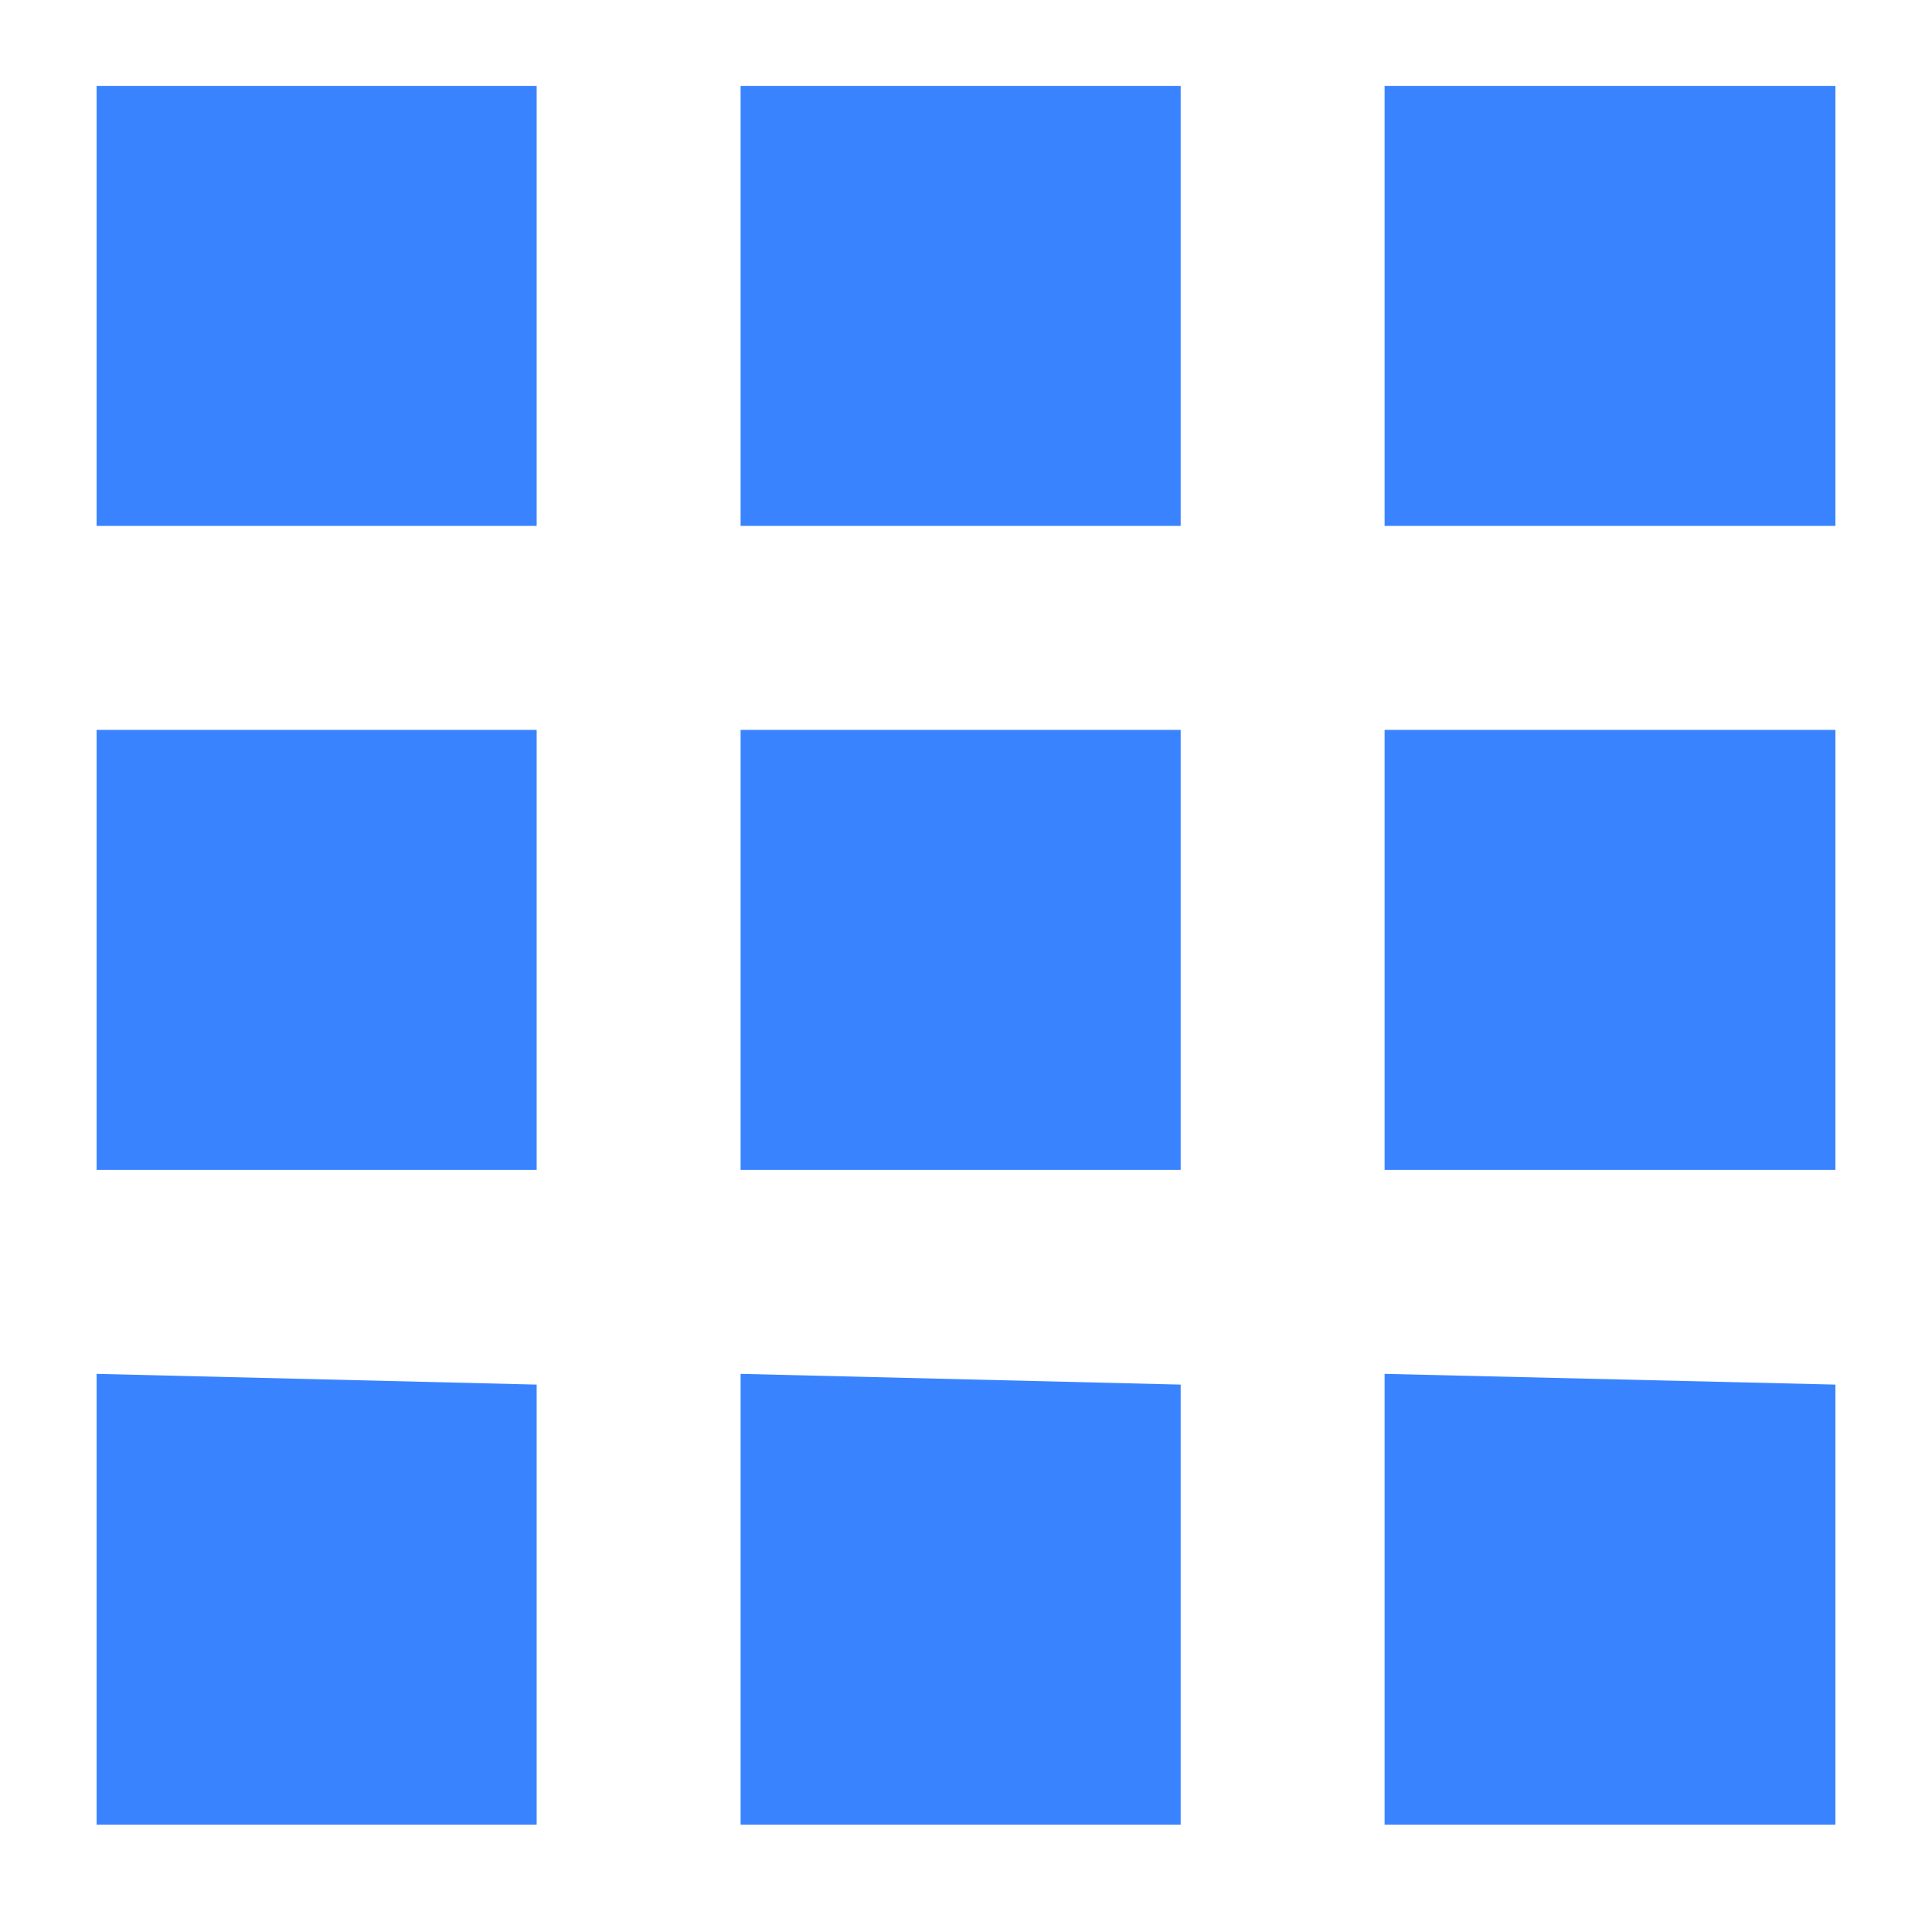 <?xml version="1.0" encoding="utf-8"?>
<!-- Generator: Adobe Illustrator 22.1.0, SVG Export Plug-In . SVG Version: 6.00 Build 0)  -->
<svg version="1.1" id="Layer_1" xmlns="http://www.w3.org/2000/svg" xmlns:xlink="http://www.w3.org/1999/xlink" x="0px" y="0px"
	 viewBox="0 0 18 18" style="enable-background:new 0 0 18 18;" xml:space="preserve">
<style type="text/css">
	.st0{display:none;}
	.st1{display:inline;fill:none;}
	.st2{display:inline;fill:#3A83FF;}
	.st3{display:inline;}
	.st4{fill:#AFAFAF;}
	.st5{fill:#3A83FF;}
</style>
<g class="st0">
	<path class="st1" d="M-1.8-1.8h21.6v21.6H-1.8V-1.8z"/>
	<path class="st2" d="M0.9,9.9h7.2v-9H0.9V9.9z M0.9,17.1h7.2v-5.4H0.9V17.1z M9.9,17.1h7.2v-9H9.9V17.1z M9.9,0.9v5.4h7.2V0.9H9.9z
		"/>
</g>
<g id="Layer_2_1_" class="st0">
	<g class="st3">
		<path class="st4" d="M16.1,1.8v2.1h-2.2V1.8H16.1 M10,1.8v2.1H7.9V1.8H10 M4,1.8v2.1H1.9V1.8H4 M16.1,7.8v2.1h-2.2V7.8H16.1
			 M10,7.8v2.1H7.9V7.8H10 M4,7.8v2.1H1.9V7.8H4 M16.1,13.9V16h-2.2v-2.1H16.1 M10,13.9V16H7.9v-2.1H10 M4,13.9V16H1.9v-2.1H4
			 M17.1,0.8h-4.2v4.1h4.2V0.8L17.1,0.8z M11,0.8H6.9v4.1H11V0.8L11,0.8z M5,0.8H0.9v4.1H5V0.8L5,0.8z M17.1,6.8h-4.2v4.1h4.2V6.8
			L17.1,6.8z M11,6.8H6.9v4.1H11V6.8L11,6.8z M5,6.8H0.9v4.1H5V6.8L5,6.8z M12.9,12.8V17h4.2v-4.1L12.9,12.8L12.9,12.8L12.9,12.8z
			 M6.9,12.8V17H11v-4.1L6.9,12.8L6.9,12.8L6.9,12.8z M0.9,12.8V17H5v-4.1L0.9,12.8L0.9,12.8L0.9,12.8z"/>
	</g>
</g>
<g id="Layer_2_2_">
	<path class="st5" d="M0.9,0.8v4.1H5V0.8H0.9z M6.9,0.8v4.1H11V0.8H6.9z M12.9,0.8v4.1h4.2V0.8H12.9z M0.9,6.8v4.1H5V6.8H0.9z
		 M6.9,6.8v4.1H11V6.8H6.9z M12.9,6.8v4.1h4.2V6.8H12.9z M0.9,12.8V17H5v-4.1L0.9,12.8L0.9,12.8z M6.9,12.8V17H11v-4.1L6.9,12.8
		L6.9,12.8z M12.9,12.8V17h4.2v-4.1L12.9,12.8L12.9,12.8z"/>
</g>
</svg>
